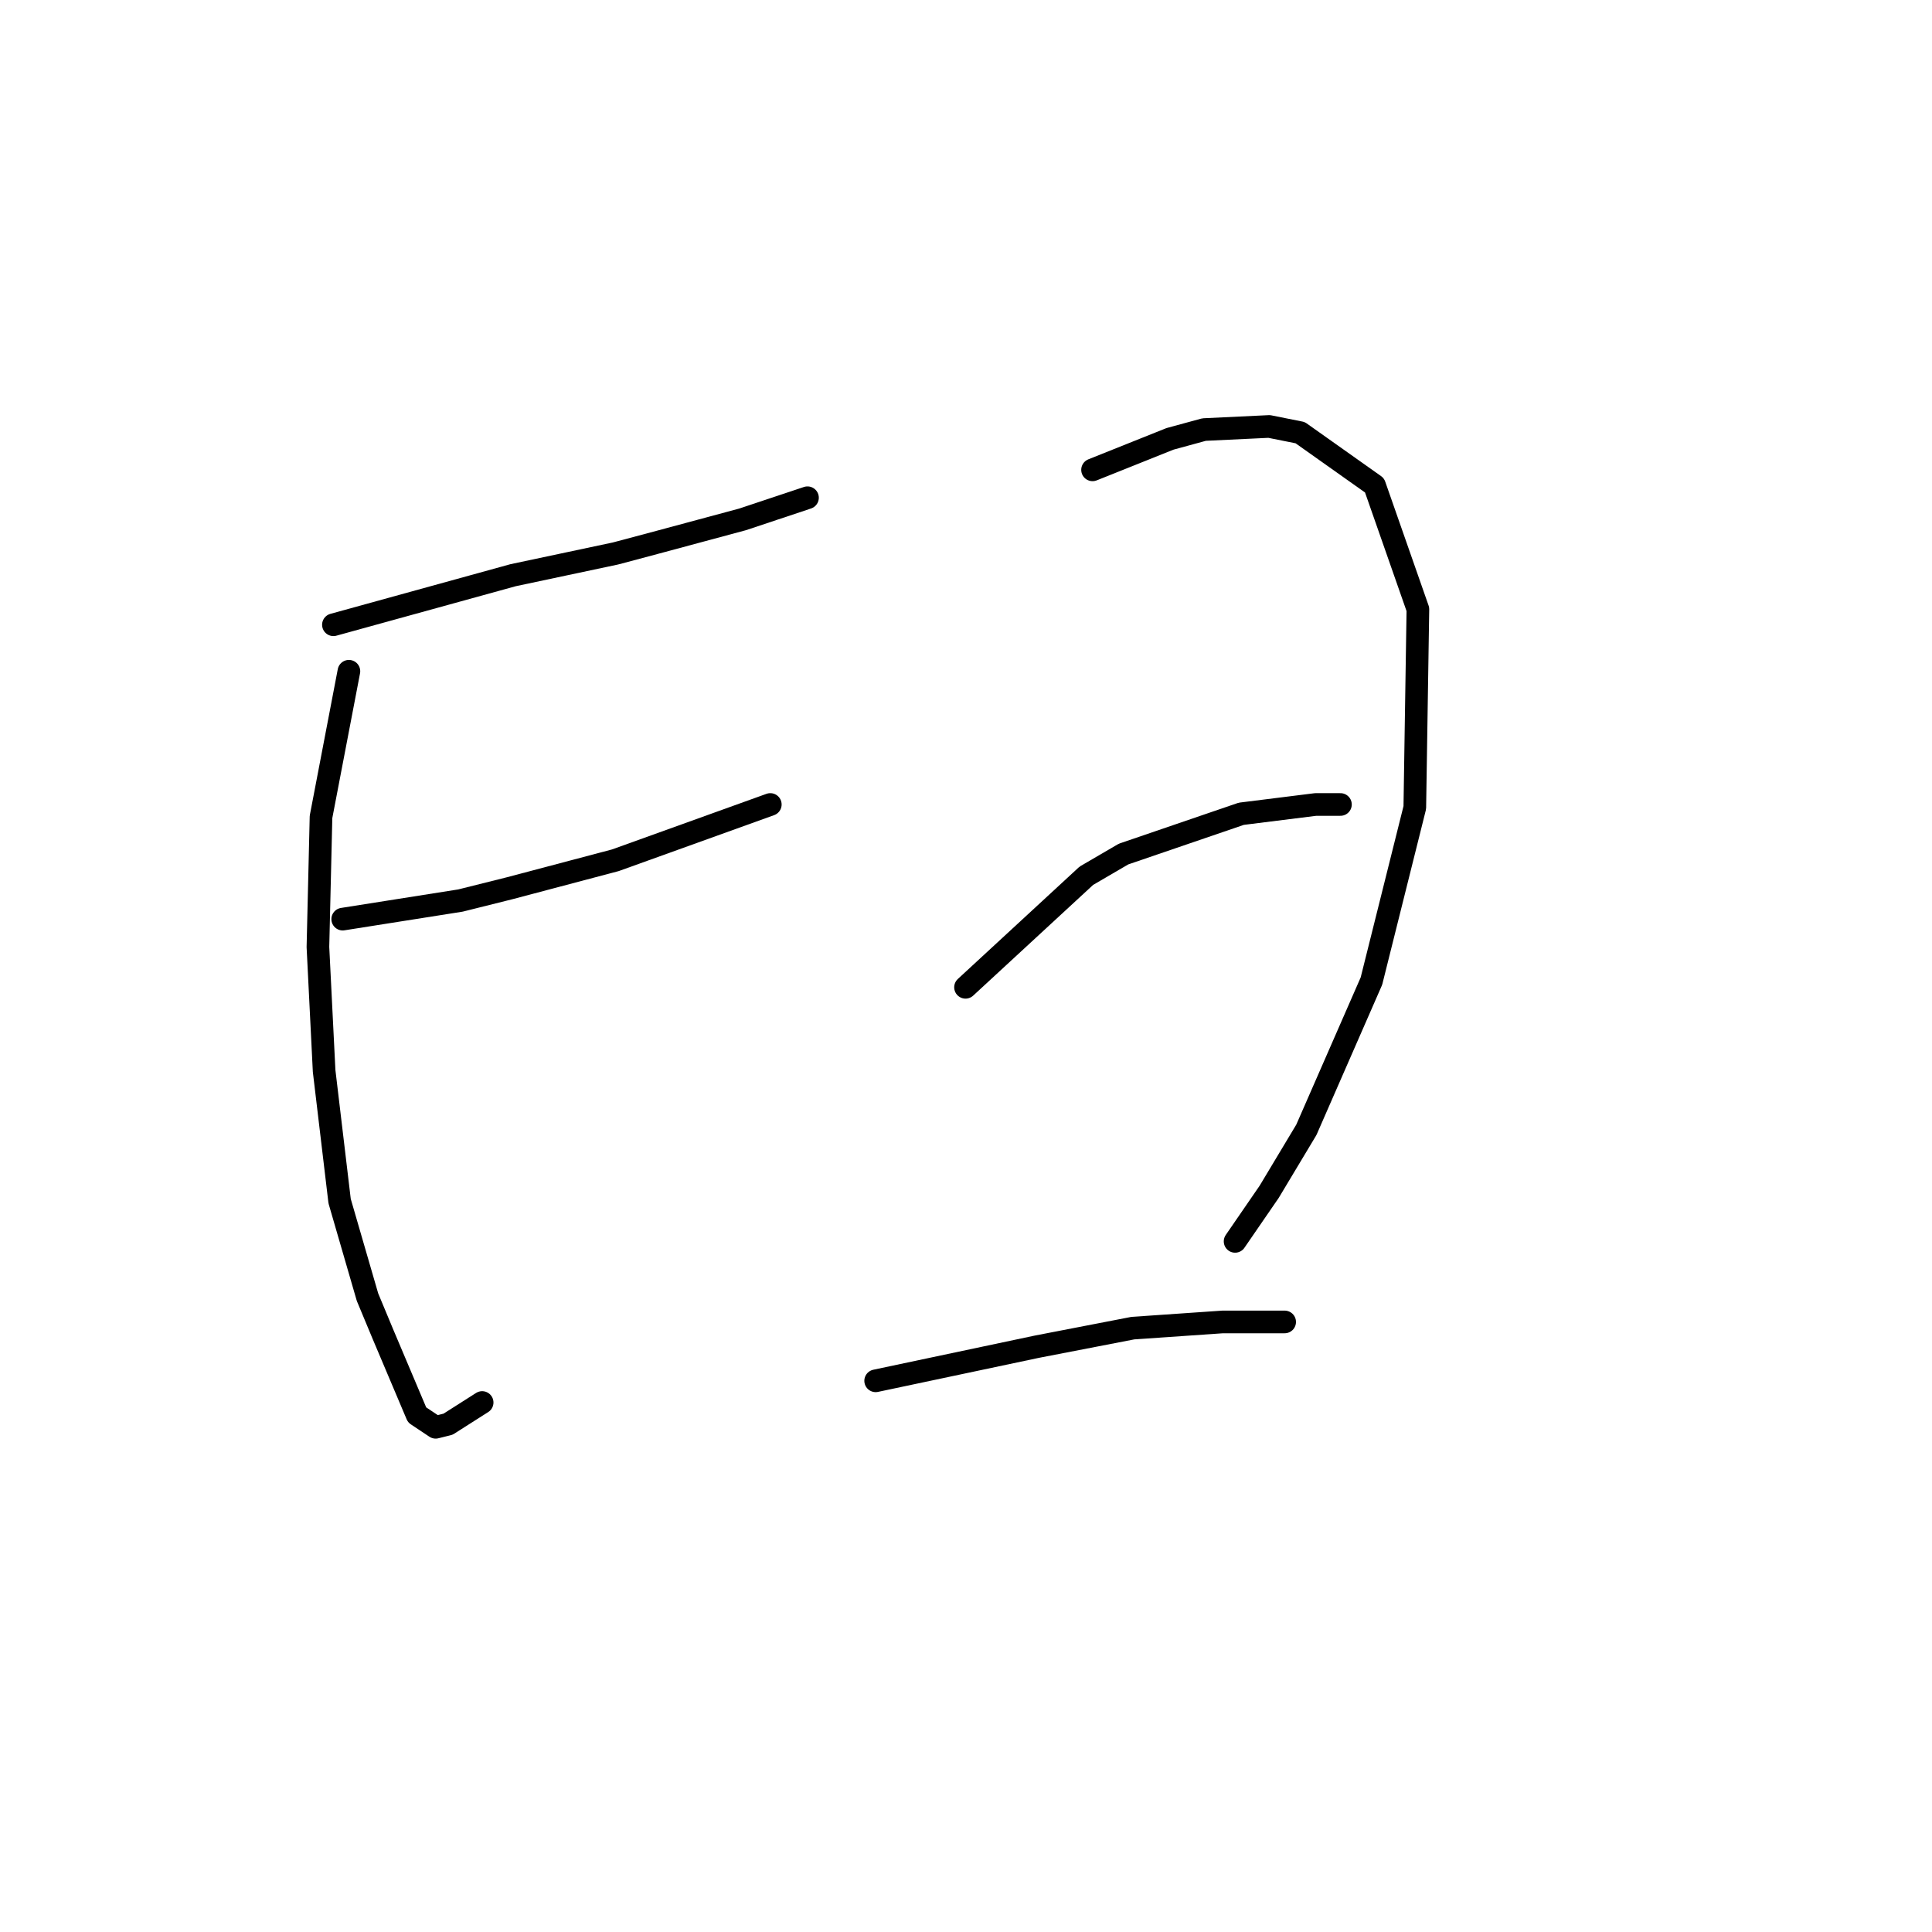 <?xml version="1.0" standalone="no"?>
    <svg width="256" height="256" xmlns="http://www.w3.org/2000/svg" version="1.1">
    <polyline stroke="black" stroke-width="3" stroke-linecap="round" fill="transparent" stroke-linejoin="round" points="44.18 82.785 67.993 76.216 81.541 73.342 87.7 71.7 98.375 68.826 106.997 65.952 106.997 65.952 " />
        <polyline stroke="black" stroke-width="3" stroke-linecap="round" fill="transparent" stroke-linejoin="round" points="46.232 88.944 42.537 108.241 42.127 125.485 42.948 141.907 45.001 159.151 48.696 171.879 50.749 176.806 55.265 187.481 57.728 189.123 59.371 188.713 63.887 185.839 63.887 185.839 " />
        <polyline stroke="black" stroke-width="3" stroke-linecap="round" fill="transparent" stroke-linejoin="round" points="45.411 121.79 61.013 119.326 67.582 117.684 81.541 113.989 102.07 106.598 102.07 106.598 " />
        <polyline stroke="black" stroke-width="3" stroke-linecap="round" fill="transparent" stroke-linejoin="round" points="144.769 62.257 155.034 58.151 159.55 56.919 168.172 56.509 172.278 57.33 182.131 64.31 187.879 80.732 187.469 107.009 181.721 130.001 173.099 149.708 168.172 157.92 163.656 164.489 163.656 164.489 " />
        <polyline stroke="black" stroke-width="3" stroke-linecap="round" fill="transparent" stroke-linejoin="round" points="127.936 130.822 143.948 116.042 148.875 113.168 164.477 107.83 174.331 106.598 177.615 106.598 177.615 106.598 " />
        <polyline stroke="black" stroke-width="3" stroke-linecap="round" fill="transparent" stroke-linejoin="round" points="116.029 182.965 137.379 178.448 150.107 175.985 162.013 175.164 170.225 175.164 170.225 175.164 " />
        </svg>